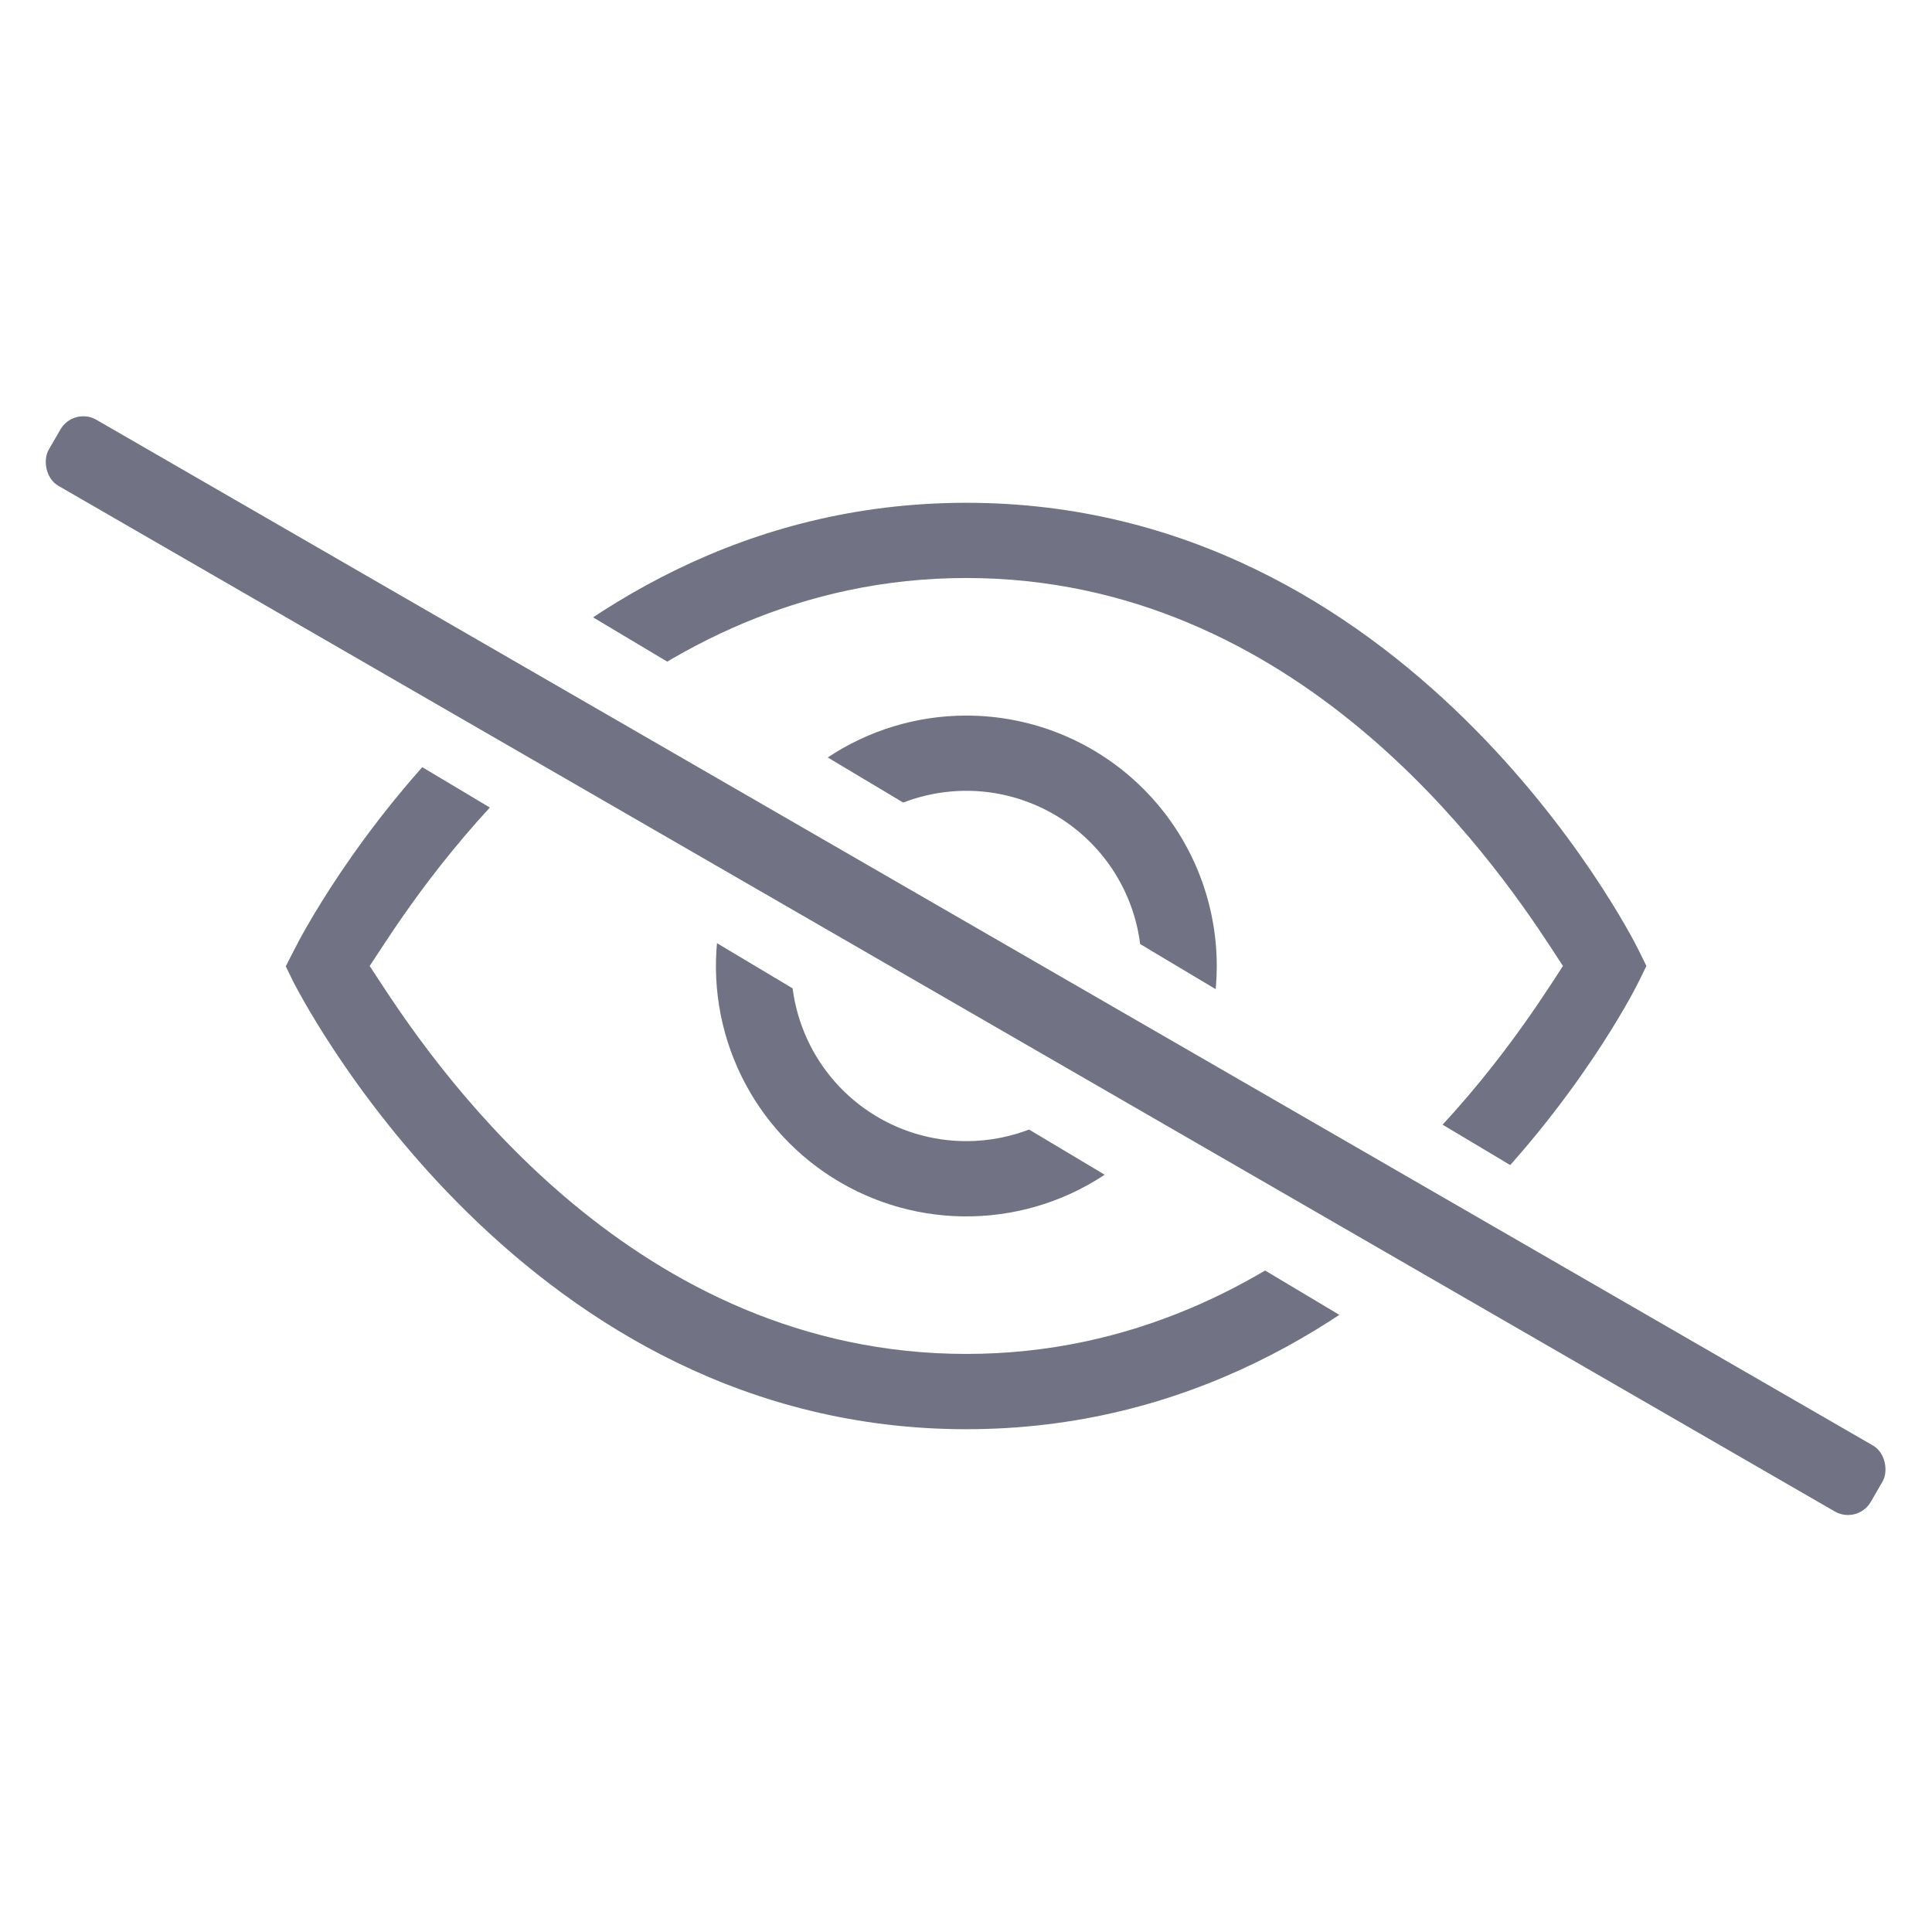 <svg width="29" height="29" viewBox="0 0 29 29" fill="none" xmlns="http://www.w3.org/2000/svg">
<rect width="29" height="29" fill="white"/>
<path d="M4.198 14.135L4.198 14.135L4.199 14.133C4.262 14.007 5.139 12.29 6.856 10.609C8.572 8.928 11.11 7.297 14.505 7.297C17.9 7.297 20.439 8.928 22.155 10.609C23.867 12.286 24.744 13.998 24.811 14.132C24.811 14.132 24.811 14.132 24.812 14.133L24.991 14.5L24.812 14.867C24.811 14.868 24.811 14.868 24.811 14.868C24.744 15.002 23.867 16.714 22.155 18.391C20.439 20.072 17.9 21.703 14.505 21.703C11.11 21.703 8.572 20.072 6.854 18.391C5.197 16.769 4.319 15.114 4.195 14.88C4.192 14.874 4.189 14.869 4.187 14.865L4.01 14.502L4.198 14.135ZM5.938 14.363L5.848 14.5L5.938 14.637C6.841 16.018 9.697 20.073 14.505 20.073C19.314 20.073 22.169 16.018 23.073 14.637L23.162 14.5L23.073 14.363C22.169 12.982 19.314 8.926 14.505 8.926C9.697 8.926 6.841 12.982 5.938 14.363Z" fill="#717384" stroke="white" stroke-width="0.5"/>
<path d="M12.278 11.167C12.937 10.726 13.712 10.491 14.505 10.491C15.569 10.491 16.588 10.913 17.34 11.665C18.092 12.417 18.514 13.437 18.514 14.5C18.514 15.293 18.279 16.068 17.838 16.727C17.398 17.386 16.772 17.9 16.039 18.204C15.307 18.507 14.501 18.586 13.723 18.432C12.945 18.277 12.231 17.895 11.671 17.335C11.11 16.774 10.728 16.06 10.573 15.282C10.419 14.504 10.498 13.698 10.802 12.966C11.105 12.233 11.619 11.607 12.278 11.167ZM13.183 16.478C13.575 16.74 14.035 16.879 14.505 16.879C15.136 16.879 15.742 16.629 16.188 16.182C16.634 15.736 16.885 15.131 16.885 14.5C16.885 14.029 16.745 13.569 16.484 13.178C16.222 12.787 15.851 12.482 15.416 12.302C14.981 12.121 14.503 12.074 14.041 12.166C13.579 12.258 13.155 12.485 12.823 12.817C12.49 13.15 12.263 13.574 12.171 14.036C12.08 14.497 12.127 14.976 12.307 15.41C12.487 15.845 12.792 16.217 13.183 16.478Z" fill="#717384" stroke="white" stroke-width="0.5"/>
<rect width="31.858" height="3.248" transform="matrix(0.859 0.513 -0.487 0.873 1.609 4.911)" fill="white"/>
<rect x="1.105" y="6.104" width="31.583" height="1.144" rx="0.396" transform="matrix(0.866 0.5 -0.5 0.866 3.2 0.265)" fill="#717384"/>
</svg>

